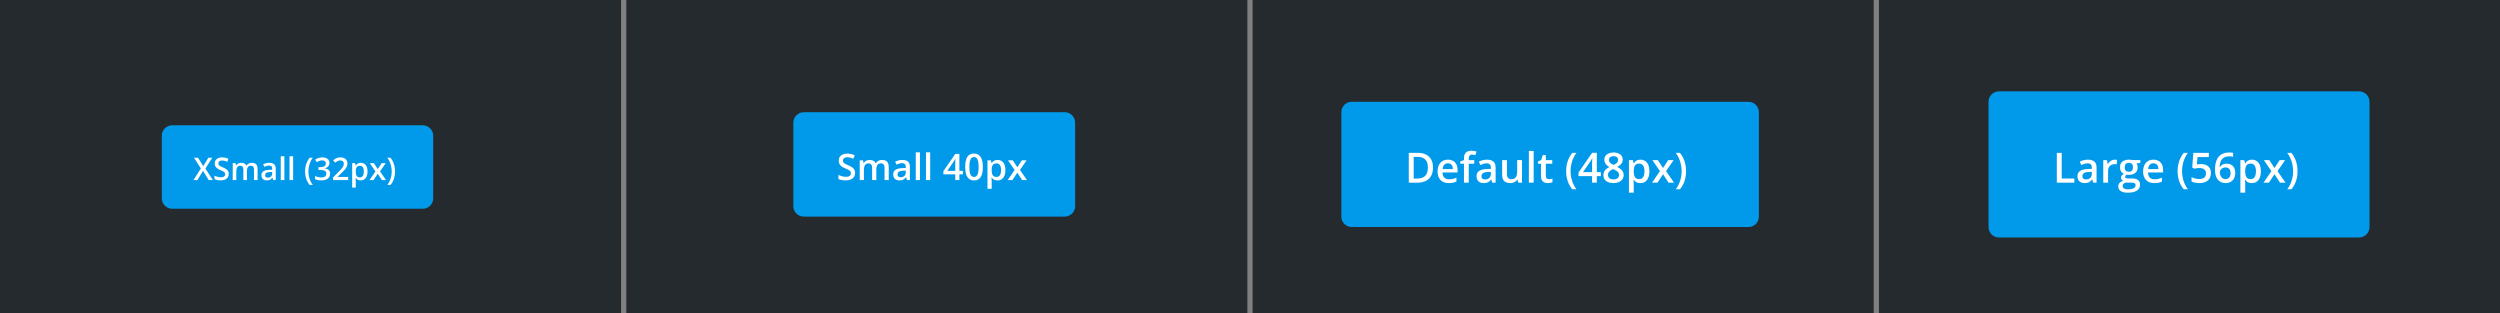 <svg fill="none" height="120" viewBox="0 0 958 120" width="958" xmlns="http://www.w3.org/2000/svg"><rect x="0" y="0" width="958" height="120" fill="#808080" stroke="none"/><g fill="#252a2e"><path d="m958 0h-238v120h238z"/><path d="m718 0h-238v120h238z"/><path d="m478 0h-238v120h238z"/><path d="m238 0h-238v120h238z"/></g><path d="m162 48h-96c-2.209 0-4 1.791-4 4v24c0 2.209 1.791 4 4 4h96c2.209 0 4-1.791 4-4v-24c0-2.209-1.791-4-4-4z" fill="#019aeb"/><path d="m81.567 69h-1.6l-2.156-3.51-2.168 3.51h-1.506l2.848-4.441-2.654-4.125h1.553l1.992 3.246 1.98-3.246h1.506l-2.666 4.166zm6.1-2.332c0 .508-.125.945-.375 1.312-.246.367-.602.648-1.066.844-.461.195-1.012.293-1.652.293-.312 0-.611-.018-.896-.053-.285-.035-.555-.086-.809-.152-.25-.07-.479-.154-.686-.252v-1.324c.348.152.736.291 1.166.416.43.121.867.182 1.312.182.363 0 .664-.047.902-.141.242-.098.422-.234.539-.41.117-.18.176-.389.176-.627 0-.254-.068-.469-.205-.645-.137-.176-.344-.336-.621-.48-.273-.148-.617-.307-1.031-.475-.281-.113-.551-.242-.809-.387-.254-.144-.48-.314-.68-.51s-.357-.426-.475-.691c-.113-.27-.17-.586-.17-.949 0-.484.115-.898.346-1.242.234-.344.562-.608.984-.791.426-.184.922-.275 1.488-.275.449 0 .871.047 1.266.141.398.094.789.227 1.172.398l-.445 1.131c-.351-.145-.693-.26-1.025-.346-.328-.086-.664-.129-1.008-.129-.297 0-.549.045-.756.135-.207.09-.365.217-.475.381-.105.16-.158.351-.158.574 0 .25.06.461.182.633.125.168.316.322.574.463.262.141.598.297 1.008.469.473.195.873.4 1.201.615.332.215.586.473.762.773.176.297.264.67.264 1.119zm8.842-4.277c.727 0 1.273.188 1.641.562.371.375.557.977.557 1.805v4.242h-1.377v-3.996c0-.492-.096-.863-.287-1.113s-.482-.375-.873-.375c-.547 0-.941.176-1.183.527-.238.348-.357.854-.357 1.518v3.439h-1.377v-3.996c0-.328-.043-.602-.129-.82-.082-.223-.209-.389-.381-.498-.172-.113-.389-.17-.65-.17-.379 0-.682.086-.908.258-.223.172-.383.426-.48.762-.098.332-.146.74-.146 1.225v3.24h-1.377v-6.486h1.072l.193.873h.076c.133-.227.297-.412.492-.557.199-.148.42-.258.662-.328.242-.074.494-.111.756-.111.484 0 .892.086 1.225.258.332.168.58.426.744.773h.105c.203-.352.486-.611.85-.779.363-.168.748-.252 1.154-.252zm6.662 0c.82 0 1.439.182 1.857.545.422.363.633.93.633 1.699v4.365h-.978l-.264-.92h-.047c-.184.234-.373.428-.568.58-.196.152-.422.266-.68.34-.254.078-.564.117-.932.117-.386 0-.732-.07-1.037-.211-.304-.144-.545-.363-.72-.656-.176-.293-.264-.664-.264-1.113 0-.668.248-1.17.744-1.506.5-.336 1.254-.521 2.262-.557l1.125-.041v-.34c0-.449-.106-.77-.317-.961-.207-.191-.5-.287-.879-.287-.324 0-.638.047-.943.141-.305.094-.601.209-.891.346l-.445-.973c.317-.168.676-.305 1.078-.41.407-.105.828-.158 1.266-.158zm1.125 3.51-.838.029c-.687.023-1.17.141-1.447.351-.278.211-.416.5-.416.867 0 .32.095.555.287.703.191.144.443.217.756.217.476 0 .871-.135 1.183-.404.317-.274.475-.674.475-1.201zm4.676 3.1h-1.383v-9.117h1.383zm3.351 0h-1.383v-9.117h1.383zm4.582-3.287c0-.656.063-1.297.188-1.922.129-.625.324-1.221.586-1.787.261-.566.592-1.09.99-1.57h1.201c-.558.746-.98 1.572-1.266 2.478-.281.906-.421 1.836-.421 2.789 0 .621.062 1.236.187 1.846.125.609.313 1.195.563 1.758.25.566.558 1.098.925 1.594h-1.189c-.398-.469-.729-.98-.99-1.535-.262-.555-.457-1.141-.586-1.758-.125-.617-.188-1.248-.188-1.893zm9.34-3.322c0 .387-.078.723-.234 1.008-.157.285-.371.52-.645.703-.269.18-.582.309-.937.387v.041c.683.086 1.199.301 1.547.644.351.344.527.799.527 1.365 0 .496-.119.939-.357 1.33-.239.387-.604.691-1.096.914s-1.125.334-1.899.334c-.464 0-.896-.037-1.295-.111-.394-.074-.769-.193-1.125-.357v-1.225c.364.18.75.318 1.161.416.41.098.798.146 1.166.146.714 0 1.224-.133 1.529-.398.305-.27.457-.641.457-1.113 0-.305-.08-.555-.24-.75-.157-.195-.401-.342-.733-.439-.328-.098-.752-.146-1.271-.146h-.756v-1.107h.762c.496 0 .894-.059 1.195-.176.301-.121.518-.287.65-.498.137-.211.205-.457.205-.738 0-.367-.119-.652-.357-.855-.238-.207-.592-.311-1.061-.311-.289 0-.552.033-.791.1-.234.066-.451.15-.65.252-.199.102-.389.211-.568.328l-.662-.955c.324-.242.711-.447 1.16-.615s.972-.252 1.57-.252c.879 0 1.557.19 2.033.568.477.375.715.879.715 1.512zm7.195 6.609h-5.8v-1.037l2.22-2.25c.43-.438.784-.815 1.061-1.131.277-.32.482-.623.615-.908.137-.285.205-.596.205-.932 0-.414-.119-.727-.357-.938-.238-.215-.553-.322-.944-.322-.371 0-.714.074-1.031.223-.312.144-.637.351-.972.621l-.756-.908c.238-.203.492-.389.761-.557.274-.168.579-.301.914-.398.336-.102.719-.152 1.149-.152.543 0 1.012.098 1.406.293.395.191.697.459.908.803.215.344.323.744.323 1.201 0 .461-.092.887-.276 1.277-.183.391-.445.777-.785 1.16-.34.379-.744.791-1.213 1.236l-1.482 1.447v.065h4.054zm4.84-6.609c.77 0 1.387.281 1.852.844.469.562.703 1.398.703 2.508 0 .734-.109 1.353-.328 1.857-.215.5-.518.879-.908 1.137-.387.254-.838.381-1.354.381-.328 0-.613-.043-.855-.129-.243-.086-.45-.197-.621-.334-.172-.141-.317-.293-.434-.457h-.082c.019.156.037.33.053.521.019.187.029.359.029.516v2.643h-1.383v-9.363h1.125l.194.896h.064c.121-.184.268-.354.439-.51.176-.156.387-.279.633-.369.25-.094.541-.141.873-.141zm-.369 1.125c-.379 0-.683.076-.914.229-.226.148-.393.373-.498.674-.102.301-.156.678-.164 1.131v.193c0 .48.049.889.146 1.225.102.332.268.586.498.762.235.172.551.258.95.258.336 0 .613-.092.832-.275.222-.184.388-.445.498-.785.109-.34.164-.74.164-1.201 0-.699-.125-1.242-.375-1.629-.246-.387-.625-.58-1.137-.58zm5.953 2.168-2.168-3.17h1.571l1.482 2.279 1.488-2.279h1.565l-2.18 3.17 2.291 3.316h-1.576l-1.588-2.432-1.594 2.432h-1.564zm7.512.023c0 .648-.063 1.281-.188 1.899s-.318 1.203-.58 1.758c-.257.555-.589 1.066-.996 1.535h-1.183c.367-.496.675-1.027.925-1.594s.438-1.154.563-1.764.187-1.225.187-1.846c0-.633-.064-1.258-.193-1.875-.125-.617-.312-1.211-.562-1.781-.25-.574-.561-1.109-.932-1.605h1.195c.407.48.739 1.004.996 1.57.262.566.455 1.162.58 1.787.125.621.188 1.26.188 1.916z" fill="#fff"/><path d="m408 43h-100c-2.209 0-4 1.791-4 4v32c0 2.209 1.791 4 4 4h100c2.209 0 4-1.791 4-4v-32c0-2.209-1.791-4-4-4z" fill="#019aeb"/><path d="m327.683 66.279c0 .592-.146 1.103-.437 1.531-.288.428-.702.757-1.245.984-.537.228-1.18.342-1.927.342-.365 0-.713-.021-1.046-.061s-.647-.1-.944-.178c-.291-.082-.558-.18-.799-.294v-1.545c.405.178.859.34 1.36.485.501.141 1.012.212 1.531.212.424 0 .775-.055 1.053-.164.283-.114.492-.273.629-.478.137-.21.205-.454.205-.732 0-.296-.08-.547-.239-.752-.16-.205-.401-.392-.725-.561-.319-.173-.72-.358-1.203-.554-.328-.132-.643-.282-.943-.451-.297-.169-.561-.367-.793-.595-.233-.228-.417-.497-.554-.807-.132-.315-.198-.684-.198-1.107 0-.565.134-1.048.403-1.449.273-.401.656-.709 1.148-.923.497-.214 1.076-.321 1.737-.321.524 0 1.016.055 1.476.164.465.109.921.264 1.368.465l-.52 1.319c-.41-.169-.809-.303-1.196-.403-.383-.1-.775-.15-1.176-.15-.346 0-.64.052-.882.157-.241.105-.426.253-.554.444-.123.187-.184.41-.184.67 0 .292.07.538.212.738.146.196.369.376.67.54.305.164.697.346 1.175.547.552.228 1.019.467 1.402.718.387.251.683.551.888.902.206.346.308.782.308 1.306zm10.316-4.99c.847 0 1.485.219 1.914.656.433.438.649 1.139.649 2.106v4.949h-1.606v-4.662c0-.574-.112-1.007-.335-1.299-.224-.292-.563-.438-1.019-.438-.638 0-1.098.205-1.381.615-.278.406-.417.996-.417 1.77v4.013h-1.606v-4.662c0-.383-.05-.702-.151-.957-.095-.26-.243-.454-.444-.581-.2-.132-.453-.198-.759-.198-.442 0-.795.1-1.059.301-.26.201-.447.497-.561.889-.114.387-.171.864-.171 1.429v3.78h-1.606v-7.567h1.251l.225 1.019h.089c.155-.264.347-.481.574-.649.233-.173.49-.301.773-.383.282-.086.576-.13.882-.13.565 0 1.041.1 1.428.301.388.196.677.497.869.902h.123c.237-.41.567-.713.991-.909s.873-.294 1.347-.294zm7.772 0c.957 0 1.679.212 2.167.636.492.424.738 1.085.738 1.982v5.093h-1.141l-.308-1.073h-.055c-.214.273-.435.499-.663.677s-.492.31-.793.397c-.296.091-.658.137-1.087.137-.451 0-.854-.082-1.21-.246-.355-.169-.635-.424-.84-.766s-.308-.775-.308-1.299c0-.779.289-1.365.868-1.757.583-.392 1.463-.608 2.639-.649l1.312-.048v-.397c0-.524-.123-.898-.369-1.121-.241-.223-.583-.335-1.025-.335-.378 0-.745.055-1.101.164-.355.109-.702.244-1.039.403l-.519-1.135c.369-.196.788-.355 1.257-.478.474-.123.967-.184 1.477-.184zm1.312 4.095-.977.034c-.802.027-1.365.164-1.689.41-.323.246-.485.583-.485 1.012 0 .374.112.647.335.82.223.169.517.253.882.253.556 0 1.016-.157 1.381-.472.369-.319.553-.786.553-1.401zm5.456 3.616h-1.614v-10.637h1.614zm3.91 0h-1.614v-10.637h1.614zm12.544-2.194h-1.354v2.194h-1.586v-2.194h-4.546v-1.217l4.567-6.61h1.565v6.494h1.354zm-2.94-1.333v-2.482c0-.205.003-.412.007-.622.009-.214.018-.419.027-.615.01-.196.019-.376.028-.54.009-.169.016-.308.02-.417h-.054c-.087.182-.183.369-.288.56-.104.187-.216.369-.335.547l-2.46 3.568zm10.589-1.477c0 .807-.064 1.529-.191 2.167-.123.633-.319 1.171-.588 1.613-.269.442-.62.779-1.053 1.012s-.957.349-1.572.349c-.77 0-1.406-.203-1.907-.608-.502-.41-.873-.998-1.115-1.764-.241-.77-.362-1.693-.362-2.768s.109-1.996.328-2.762c.223-.77.583-1.36 1.08-1.77.497-.41 1.155-.615 1.976-.615.775 0 1.413.205 1.914.615.506.406.879.994 1.121 1.764.246.766.369 1.688.369 2.769zm-5.168 0c0 .843.055 1.547.164 2.112.114.565.301.989.561 1.272.259.278.606.417 1.039.417s.779-.139 1.039-.417.446-.7.56-1.265c.119-.565.178-1.271.178-2.119 0-.839-.057-1.54-.171-2.106s-.301-.989-.56-1.272c-.26-.287-.609-.431-1.046-.431-.438 0-.786.143-1.046.431-.255.283-.44.706-.554 1.272-.109.565-.164 1.267-.164 2.106zm10.815-2.707c.897 0 1.617.328 2.16.984.547.656.82 1.631.82 2.926 0 .857-.128 1.579-.383 2.167-.25.583-.604 1.025-1.059 1.326-.452.296-.978.444-1.579.444-.383 0-.716-.05-.998-.15-.283-.1-.525-.23-.725-.39-.201-.164-.369-.342-.506-.533h-.096c.023.182.044.385.062.608.023.219.034.419.034.602v3.083h-1.613v-10.924h1.312l.226 1.046h.075c.141-.214.312-.412.513-.595.205-.182.451-.326.738-.431.292-.109.631-.164 1.019-.164zm-.431 1.312c-.442 0-.798.089-1.066.267-.265.173-.459.435-.582.786-.118.351-.182.791-.191 1.319v.226c0 .561.057 1.037.171 1.429.118.387.312.684.581.889.273.201.643.301 1.107.301.392 0 .716-.107.971-.321.26-.214.454-.519.581-.916.128-.397.192-.864.192-1.401 0-.816-.146-1.449-.438-1.9-.287-.451-.729-.677-1.326-.677zm6.945 2.529-2.529-3.698h1.832l1.729 2.659 1.737-2.659h1.825l-2.543 3.698 2.673 3.869h-1.839l-1.853-2.837-1.859 2.837h-1.825z" fill="#fff"/><path d="m670 39h-152c-2.209 0-4 1.791-4 4v40c0 2.209 1.791 4 4 4h152c2.209 0 4-1.791 4-4v-40c0-2.209-1.791-4-4-4z" fill="#019aeb"/><path d="m549.121 64.18c0 1.286-.239 2.362-.718 3.227-.48.859-1.175 1.508-2.086 1.945-.912.432-2.011.648-3.297.648h-3.172v-11.422h3.516c1.182 0 2.203.214 3.062.641.859.422 1.523 1.049 1.992 1.883.469.828.703 1.854.703 3.078zm-1.953.055c0-.938-.148-1.708-.445-2.312-.292-.604-.724-1.052-1.297-1.344-.568-.297-1.268-.445-2.102-.445h-1.601v8.297h1.328c1.38 0 2.411-.352 3.094-1.055.682-.703 1.023-1.75 1.023-3.141zm7.672-3.047c.771 0 1.432.159 1.984.477.553.318.977.768 1.274 1.351.297.583.445 1.281.445 2.094v.984h-5.773c.021.839.245 1.484.672 1.937.432.453 1.036.68 1.812.68.552 0 1.047-.052 1.485-.156.442-.109.898-.268 1.367-.477v1.492c-.433.203-.873.352-1.321.445-.448.094-.984.141-1.609.141-.849 0-1.596-.164-2.242-.492-.641-.333-1.143-.828-1.508-1.484-.359-.656-.539-1.471-.539-2.445 0-.969.164-1.792.492-2.469s.789-1.193 1.383-1.547c.594-.354 1.286-.531 2.078-.531zm0 1.383c-.578 0-1.047.188-1.406.562-.354.375-.563.924-.625 1.648h3.937c-.005-.432-.078-.815-.218-1.148-.136-.333-.344-.594-.625-.781-.276-.188-.631-.281-1.063-.281zm10.094.18h-2.102v7.25h-1.836v-7.25h-1.414v-.883l1.414-.539v-.602c0-.734.115-1.318.344-1.75.234-.432.568-.742 1-.93.438-.193.958-.289 1.563-.289.395 0 .757.034 1.086.102.328.062.604.135.828.219l-.477 1.391c-.177-.057-.375-.109-.594-.156-.218-.052-.453-.078-.703-.078-.416 0-.724.13-.922.391-.192.26-.289.641-.289 1.141v.586h2.102zm4.867-1.562c1.094 0 1.919.242 2.477.727.562.484.843 1.24.843 2.266v5.82h-1.304l-.352-1.227h-.062c-.245.312-.498.57-.758.773-.261.203-.563.354-.906.453-.339.104-.753.156-1.243.156-.515 0-.976-.094-1.382-.281-.407-.193-.727-.484-.961-.875-.235-.391-.352-.885-.352-1.484 0-.891.331-1.56.992-2.008.667-.448 1.672-.695 3.016-.742l1.5-.055v-.453c0-.599-.141-1.026-.422-1.281-.276-.255-.667-.383-1.172-.383-.432 0-.851.062-1.258.187-.406.125-.802.279-1.187.461l-.594-1.297c.422-.224.901-.406 1.438-.547.541-.141 1.104-.211 1.687-.211zm1.5 4.68-1.117.039c-.917.031-1.56.188-1.93.469s-.555.667-.555 1.156c0 .427.128.74.383.938.255.193.591.289 1.008.289.636 0 1.162-.18 1.578-.539.422-.365.633-.898.633-1.602zm11.93-4.516v8.648h-1.446l-.25-1.164h-.101c-.182.297-.414.544-.695.742-.282.193-.594.336-.938.43-.344.099-.706.148-1.086.148-.651 0-1.208-.109-1.672-.328-.458-.224-.81-.568-1.054-1.031-.245-.464-.368-1.062-.368-1.797v-5.648h1.844v5.305c0 .672.136 1.175.406 1.508.276.333.703.5 1.282.5.557 0 1-.115 1.328-.344s.56-.568.695-1.016c.141-.448.211-.997.211-1.649v-4.305zm4.476 8.648h-1.843v-12.156h1.843zm5.844-1.328c.24 0 .477-.021.711-.062.234-.047.448-.102.641-.164v1.391c-.204.089-.467.164-.789.227-.323.062-.659.094-1.008.094-.49 0-.93-.081-1.321-.242-.39-.167-.7-.451-.929-.852s-.344-.956-.344-1.664v-4.648h-1.18v-.82l1.266-.648.601-1.851h1.157v1.922h2.476v1.398h-2.476v4.625c0 .438.109.763.328.977.219.213.508.32.867.32zm6.594-3.055c0-.875.083-1.729.25-2.562.172-.833.432-1.628.781-2.383s.789-1.453 1.32-2.094h1.602c-.745.995-1.307 2.096-1.688 3.305-.375 1.208-.562 2.448-.562 3.719 0 .828.083 1.648.25 2.461s.417 1.594.75 2.344c.333.755.745 1.464 1.234 2.125h-1.586c-.531-.625-.971-1.307-1.32-2.047s-.609-1.521-.781-2.344c-.167-.823-.25-1.664-.25-2.523zm13.304 1.875h-1.546v2.508h-1.813v-2.508h-5.195v-1.391l5.219-7.555h1.789v7.422h1.546zm-3.359-1.523v-2.836c0-.234.003-.471.008-.711.01-.245.021-.479.031-.703.011-.224.021-.43.031-.617.011-.193.019-.352.024-.477h-.063c-.099.208-.208.422-.328.641-.12.214-.247.422-.383.625l-2.812 4.078zm8.219-7.547c.661 0 1.258.104 1.789.312.531.203.953.508 1.266.914.312.406.468.909.468 1.508 0 .464-.096.867-.289 1.211-.187.344-.442.646-.765.906-.323.255-.685.482-1.086.68.448.219.859.471 1.234.758.38.281.685.612.914.992.234.38.352.826.352 1.336 0 .641-.164 1.195-.493 1.664-.322.464-.773.823-1.351 1.078-.578.25-1.253.375-2.024.375-.828 0-1.533-.122-2.117-.367-.583-.245-1.026-.594-1.328-1.047-.302-.458-.453-1.005-.453-1.641 0-.526.104-.982.313-1.367.208-.385.487-.719.835-1 .355-.281.743-.518 1.165-.711-.36-.213-.688-.453-.985-.719-.297-.271-.534-.581-.711-.93-.172-.354-.258-.763-.258-1.227 0-.594.159-1.091.477-1.492.318-.406.742-.714 1.273-.922.537-.208 1.128-.312 1.774-.312zm-2.133 8.609c0 .5.177.911.531 1.234s.883.484 1.586.484c.698 0 1.229-.159 1.594-.477s.547-.737.547-1.258c0-.333-.094-.628-.281-.883-.183-.255-.43-.482-.743-.68-.307-.203-.648-.391-1.023-.562l-.25-.102c-.406.172-.755.367-1.047.586-.292.213-.518.456-.68.727-.156.271-.234.581-.234.93zm2.117-7.195c-.505 0-.922.125-1.25.375-.323.245-.484.599-.484 1.062 0 .328.078.609.234.844.162.234.378.438.649.609.27.167.57.323.898.469.318-.141.604-.294.859-.461.261-.172.467-.375.618-.609.156-.24.234-.526.234-.859 0-.458-.164-.81-.492-1.055-.323-.25-.745-.375-1.266-.375zm10.352 1.352c1.026 0 1.849.375 2.469 1.125.625.75.937 1.865.937 3.344 0 .979-.146 1.805-.437 2.477-.287.667-.691 1.172-1.211 1.516-.516.339-1.118.508-1.805.508-.438 0-.818-.057-1.141-.172s-.599-.263-.828-.445c-.229-.188-.422-.391-.578-.609h-.109c.026.208.049.44.07.695.026.25.039.479.039.688v3.523h-1.844v-12.484h1.5l.258 1.195h.086c.161-.245.357-.471.586-.68.234-.208.516-.372.844-.492.333-.125.721-.188 1.164-.188zm-.492 1.5c-.506 0-.912.102-1.219.305-.302.198-.524.497-.664.898-.136.401-.209.904-.219 1.508v.258c0 .641.065 1.185.195 1.633.136.443.357.781.664 1.016.313.229.735.344 1.266.344.448 0 .818-.122 1.109-.367.297-.245.519-.594.664-1.047.146-.453.219-.987.219-1.602 0-.932-.166-1.656-.5-2.172-.328-.516-.833-.773-1.515-.773zm7.937 2.891-2.891-4.226h2.094l1.977 3.039 1.984-3.039h2.086l-2.906 4.226 3.055 4.422h-2.102l-2.117-3.242-2.125 3.242h-2.086zm10.016.031c0 .865-.084 1.708-.25 2.531-.167.823-.425 1.604-.774 2.344-.343.74-.786 1.422-1.328 2.047h-1.578c.49-.661.901-1.37 1.234-2.125.334-.755.584-1.539.75-2.352.167-.812.25-1.633.25-2.461 0-.844-.086-1.677-.257-2.5-.167-.823-.417-1.615-.75-2.375-.334-.766-.748-1.479-1.243-2.141h1.594c.542.641.985 1.339 1.328 2.094.349.755.607 1.55.774 2.383.166.828.25 1.68.25 2.555z" fill="#fff"/><path d="m904 35h-138c-2.209 0-4 1.791-4 4v48c0 2.209 1.791 4 4 4h138c2.209 0 4-1.791 4-4v-48c0-2.209-1.791-4-4-4z" fill="#019aeb"/><path d="m788.174 70v-11.422h1.875v9.828h4.852v1.594zm11.906-8.812c1.094 0 1.92.242 2.477.727.562.484.844 1.24.844 2.266v5.82h-1.305l-.352-1.227h-.062c-.245.312-.498.57-.758.773s-.562.354-.906.453c-.339.104-.753.156-1.242.156-.516 0-.977-.094-1.383-.281-.406-.193-.727-.484-.961-.875s-.352-.885-.352-1.484c0-.891.331-1.56.993-2.008.666-.448 1.671-.695 3.015-.742l1.5-.055v-.453c0-.599-.14-1.026-.422-1.281-.276-.255-.666-.383-1.172-.383-.432 0-.851.062-1.257.187-.407.125-.803.279-1.188.461l-.594-1.297c.422-.224.901-.406 1.438-.547.541-.141 1.104-.211 1.687-.211zm1.5 4.68-1.117.039c-.917.031-1.56.188-1.93.469-.369.281-.554.667-.554 1.156 0 .427.127.74.383.938.255.193.591.289 1.007.289.636 0 1.162-.18 1.579-.539.421-.365.632-.898.632-1.602zm8.774-4.68c.146 0 .304.008.476.023.172.016.321.036.446.062l-.172 1.719c-.11-.031-.245-.055-.406-.07-.157-.016-.297-.024-.422-.024-.328 0-.641.055-.938.164-.297.104-.56.266-.789.484-.229.213-.409.482-.539.805-.13.323-.195.698-.195 1.125v4.523h-1.844v-8.648h1.437l.25 1.523h.086c.172-.307.386-.589.641-.844.255-.255.547-.458.875-.609.333-.156.698-.234 1.094-.234zm4.992 12.656c-1.172 0-2.07-.211-2.695-.633-.625-.422-.938-1.013-.938-1.773 0-.531.167-.982.5-1.352.333-.364.81-.617 1.43-.758-.235-.104-.438-.266-.61-.484-.166-.224-.25-.471-.25-.742 0-.323.092-.599.274-.828.182-.229.456-.451.82-.664-.453-.193-.818-.505-1.094-.938-.27-.438-.406-.951-.406-1.539 0-.625.133-1.156.399-1.594.265-.443.653-.779 1.164-1.008.51-.234 1.127-.351 1.851-.351.157 0 .326.01.508.031.188.016.359.036.516.062.161.021.284.044.367.07h2.992v1.023l-1.469.273c.141.198.253.424.336.68.084.25.125.523.125.82 0 .896-.31 1.602-.929 2.117-.615.51-1.464.766-2.547.766-.261-.01-.513-.031-.758-.062-.188.115-.331.242-.43.383-.099.135-.148.289-.148.461 0 .141.049.255.148.344.099.083.245.146.438.188.198.042.437.062.718.062h1.493c.948 0 1.672.201 2.172.602s.75.99.75 1.766c0 .984-.407 1.742-1.219 2.273-.813.536-1.982.805-3.508.805zm.07-1.289c.641 0 1.18-.062 1.617-.188.438-.125.769-.305.993-.539.224-.229.336-.503.336-.82 0-.281-.071-.497-.211-.648-.141-.151-.352-.255-.633-.312s-.63-.086-1.047-.086h-1.359c-.339 0-.638.052-.899.156-.26.109-.463.266-.609.469-.141.203-.211.448-.211.734 0 .396.174.701.523.914.354.213.854.32 1.5.32zm.36-6.734c.536 0 .935-.146 1.195-.438.26-.297.391-.714.391-1.25 0-.583-.136-1.021-.407-1.312-.265-.292-.661-.438-1.187-.438-.516 0-.909.148-1.18.445-.265.297-.398.737-.398 1.32 0 .526.133.938.398 1.234.271.292.667.438 1.188.438zm9.422-4.633c.77 0 1.432.159 1.984.477s.976.768 1.273 1.351c.297.583.446 1.281.446 2.094v.984h-5.774c.021.839.245 1.484.672 1.937.432.453 1.037.68 1.813.68.552 0 1.046-.052 1.484-.156.443-.109.898-.268 1.367-.477v1.492c-.432.203-.872.352-1.32.445-.448.094-.985.141-1.61.141-.849 0-1.596-.164-2.242-.492-.64-.333-1.143-.828-1.508-1.484-.359-.656-.539-1.471-.539-2.445 0-.969.164-1.792.493-2.469.328-.677.789-1.193 1.382-1.547.594-.354 1.287-.531 2.079-.531zm0 1.383c-.579 0-1.047.188-1.407.562-.354.375-.562.924-.625 1.648h3.938c-.005-.432-.078-.815-.219-1.148-.135-.333-.344-.594-.625-.781-.276-.188-.63-.281-1.062-.281zm9.257 3.047c0-.875.084-1.729.25-2.562.172-.833.433-1.628.782-2.383s.789-1.453 1.32-2.094h1.601c-.744.995-1.307 2.096-1.687 3.305-.375 1.208-.563 2.448-.563 3.719 0 .828.084 1.648.25 2.461.167.812.417 1.594.75 2.344.334.755.745 1.464 1.235 2.125h-1.586c-.531-.625-.971-1.307-1.32-2.047s-.61-1.521-.782-2.344c-.166-.823-.25-1.664-.25-2.523zm9.039-2.758c.735 0 1.381.133 1.938.398.562.26 1 .646 1.312 1.156.313.505.469 1.125.469 1.859 0 .802-.169 1.495-.508 2.078-.338.578-.836 1.023-1.492 1.336s-1.456.469-2.398.469c-.599 0-1.159-.052-1.68-.156-.516-.104-.961-.26-1.336-.469v-1.656c.391.219.859.398 1.406.539.547.135 1.071.203 1.571.203.531 0 .987-.078 1.367-.234.38-.156.672-.396.875-.719.208-.323.312-.732.312-1.227 0-.656-.211-1.161-.632-1.516-.417-.359-1.071-.539-1.961-.539-.313 0-.646.029-1 .086-.349.052-.641.109-.875.172l-.805-.476.43-5.586h5.937v1.617h-4.32l-.25 2.844c.187-.042.411-.081.672-.117.26-.042.583-.062.968-.062zm5.289 2.273c0-.672.047-1.333.141-1.984.099-.651.266-1.26.5-1.828s.557-1.068.969-1.5c.416-.432.94-.771 1.57-1.016.63-.25 1.388-.375 2.274-.375.229 0 .487.01.773.031.286.021.523.055.711.102v1.523c-.203-.057-.427-.102-.672-.133-.24-.031-.479-.047-.719-.047-.958 0-1.705.182-2.242.547-.536.359-.919.854-1.148 1.484-.229.625-.362 1.341-.399 2.148h.094c.156-.26.352-.492.586-.695.234-.203.521-.365.859-.484.339-.125.732-.187 1.18-.187.667 0 1.247.141 1.742.422.495.276.875.677 1.141 1.203.271.526.406 1.164.406 1.914 0 .807-.154 1.503-.461 2.086-.302.583-.734 1.031-1.297 1.344-.557.312-1.221.469-1.992.469-.568 0-1.096-.104-1.586-.312-.484-.208-.909-.521-1.273-.938-.365-.417-.649-.937-.852-1.562-.203-.63-.305-1.367-.305-2.211zm3.985 3.508c.594 0 1.07-.193 1.43-.578.364-.391.546-.987.546-1.789 0-.651-.161-1.167-.484-1.547-.318-.38-.797-.57-1.437-.57-.438 0-.821.094-1.149.281s-.583.424-.766.711c-.177.286-.265.578-.265.875 0 .302.044.607.133.914.088.307.221.591.398.852.177.255.399.461.664.617.266.156.576.234.93.234zm10.187-7.453c1.026 0 1.849.375 2.469 1.125.625.75.938 1.865.938 3.344 0 .979-.146 1.805-.438 2.477-.286.667-.69 1.172-1.211 1.516-.515.339-1.117.508-1.805.508-.437 0-.817-.057-1.14-.172s-.599-.263-.828-.445c-.229-.188-.422-.391-.578-.609h-.11c.026.208.05.44.071.695.026.25.039.479.039.688v3.523h-1.844v-12.484h1.5l.258 1.195h.086c.161-.245.356-.471.586-.68.234-.208.515-.372.843-.492.334-.125.722-.188 1.164-.188zm-.492 1.5c-.505 0-.911.102-1.219.305-.302.198-.523.497-.664.898-.135.401-.208.904-.218 1.508v.258c0 .641.065 1.185.195 1.633.135.443.357.781.664 1.016.312.229.734.344 1.266.344.447 0 .817-.122 1.109-.367.297-.245.518-.594.664-1.047.146-.453.219-.987.219-1.602 0-.932-.167-1.656-.5-2.172-.328-.516-.834-.773-1.516-.773zm7.938 2.891-2.891-4.226h2.094l1.976 3.039 1.985-3.039h2.086l-2.907 4.226 3.055 4.422h-2.101l-2.118-3.242-2.125 3.242h-2.086zm10.015.031c0 .865-.083 1.708-.25 2.531-.166.823-.424 1.604-.773 2.344-.344.74-.787 1.422-1.328 2.047h-1.578c.489-.661.901-1.37 1.234-2.125.333-.755.583-1.539.75-2.352s.25-1.633.25-2.461c0-.844-.086-1.677-.258-2.5-.167-.823-.417-1.615-.75-2.375-.333-.766-.747-1.479-1.242-2.141h1.594c.541.641.984 1.339 1.328 2.094.349.755.607 1.55.773 2.383.167.828.25 1.68.25 2.555z" fill="#fff"/></svg>